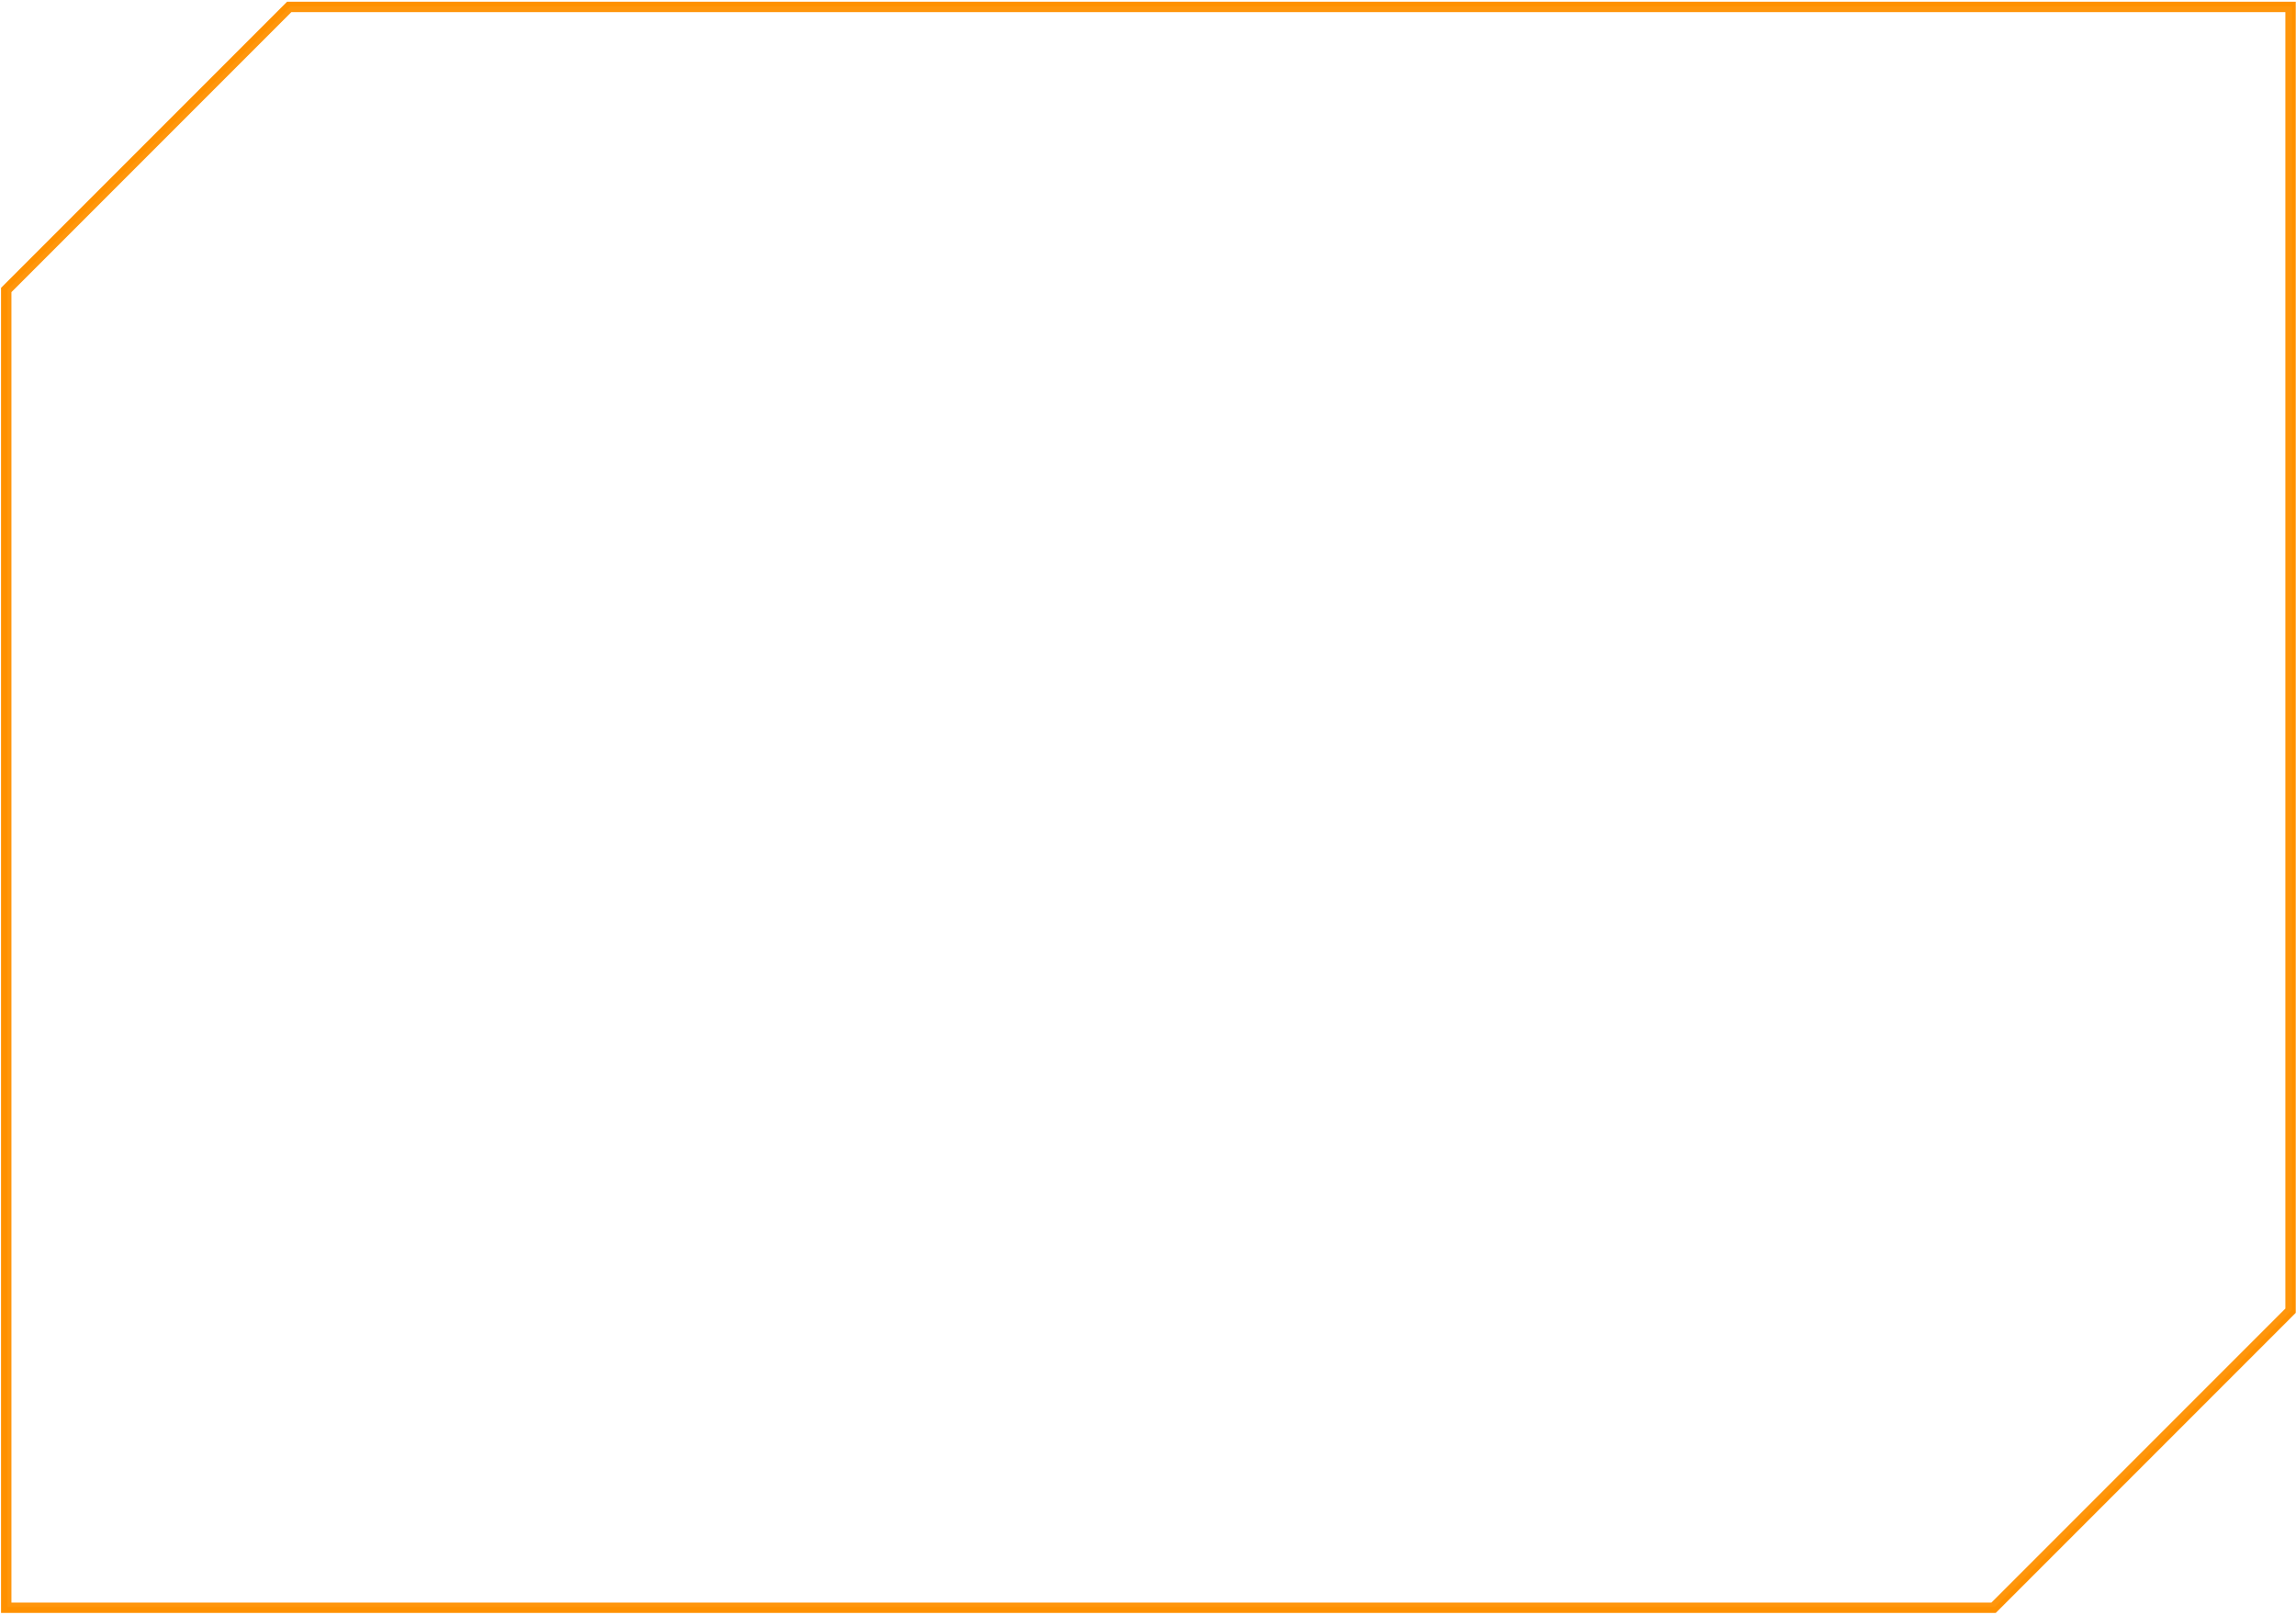 <svg width="1105" height="777" viewBox="0 0 1105 777" fill="none" xmlns="http://www.w3.org/2000/svg">
<path d="M3 139.525V773.54H959.464L1102.38 630.62V3.334H139.191L3 139.525Z" stroke="#FF9100" stroke-width="5"/>
<g filter="url(#filter0_b_740_511)">
<path d="M3.616 139.191V773.206H960.08L1103 630.286V3H139.808L3.616 139.191Z" fill="white" fill-opacity="0.05"/>
</g>
<defs>
<filter id="filter0_b_740_511" x="-36.383" y="-37" width="1179.38" height="850.206" filterUnits="userSpaceOnUse" color-interpolation-filters="sRGB">
<feFlood flood-opacity="0" result="BackgroundImageFix"/>
<feGaussianBlur in="BackgroundImageFix" stdDeviation="20"/>
<feComposite in2="SourceAlpha" operator="in" result="effect1_backgroundBlur_740_511"/>
<feBlend mode="normal" in="SourceGraphic" in2="effect1_backgroundBlur_740_511" result="shape"/>
</filter>
</defs>
</svg>
